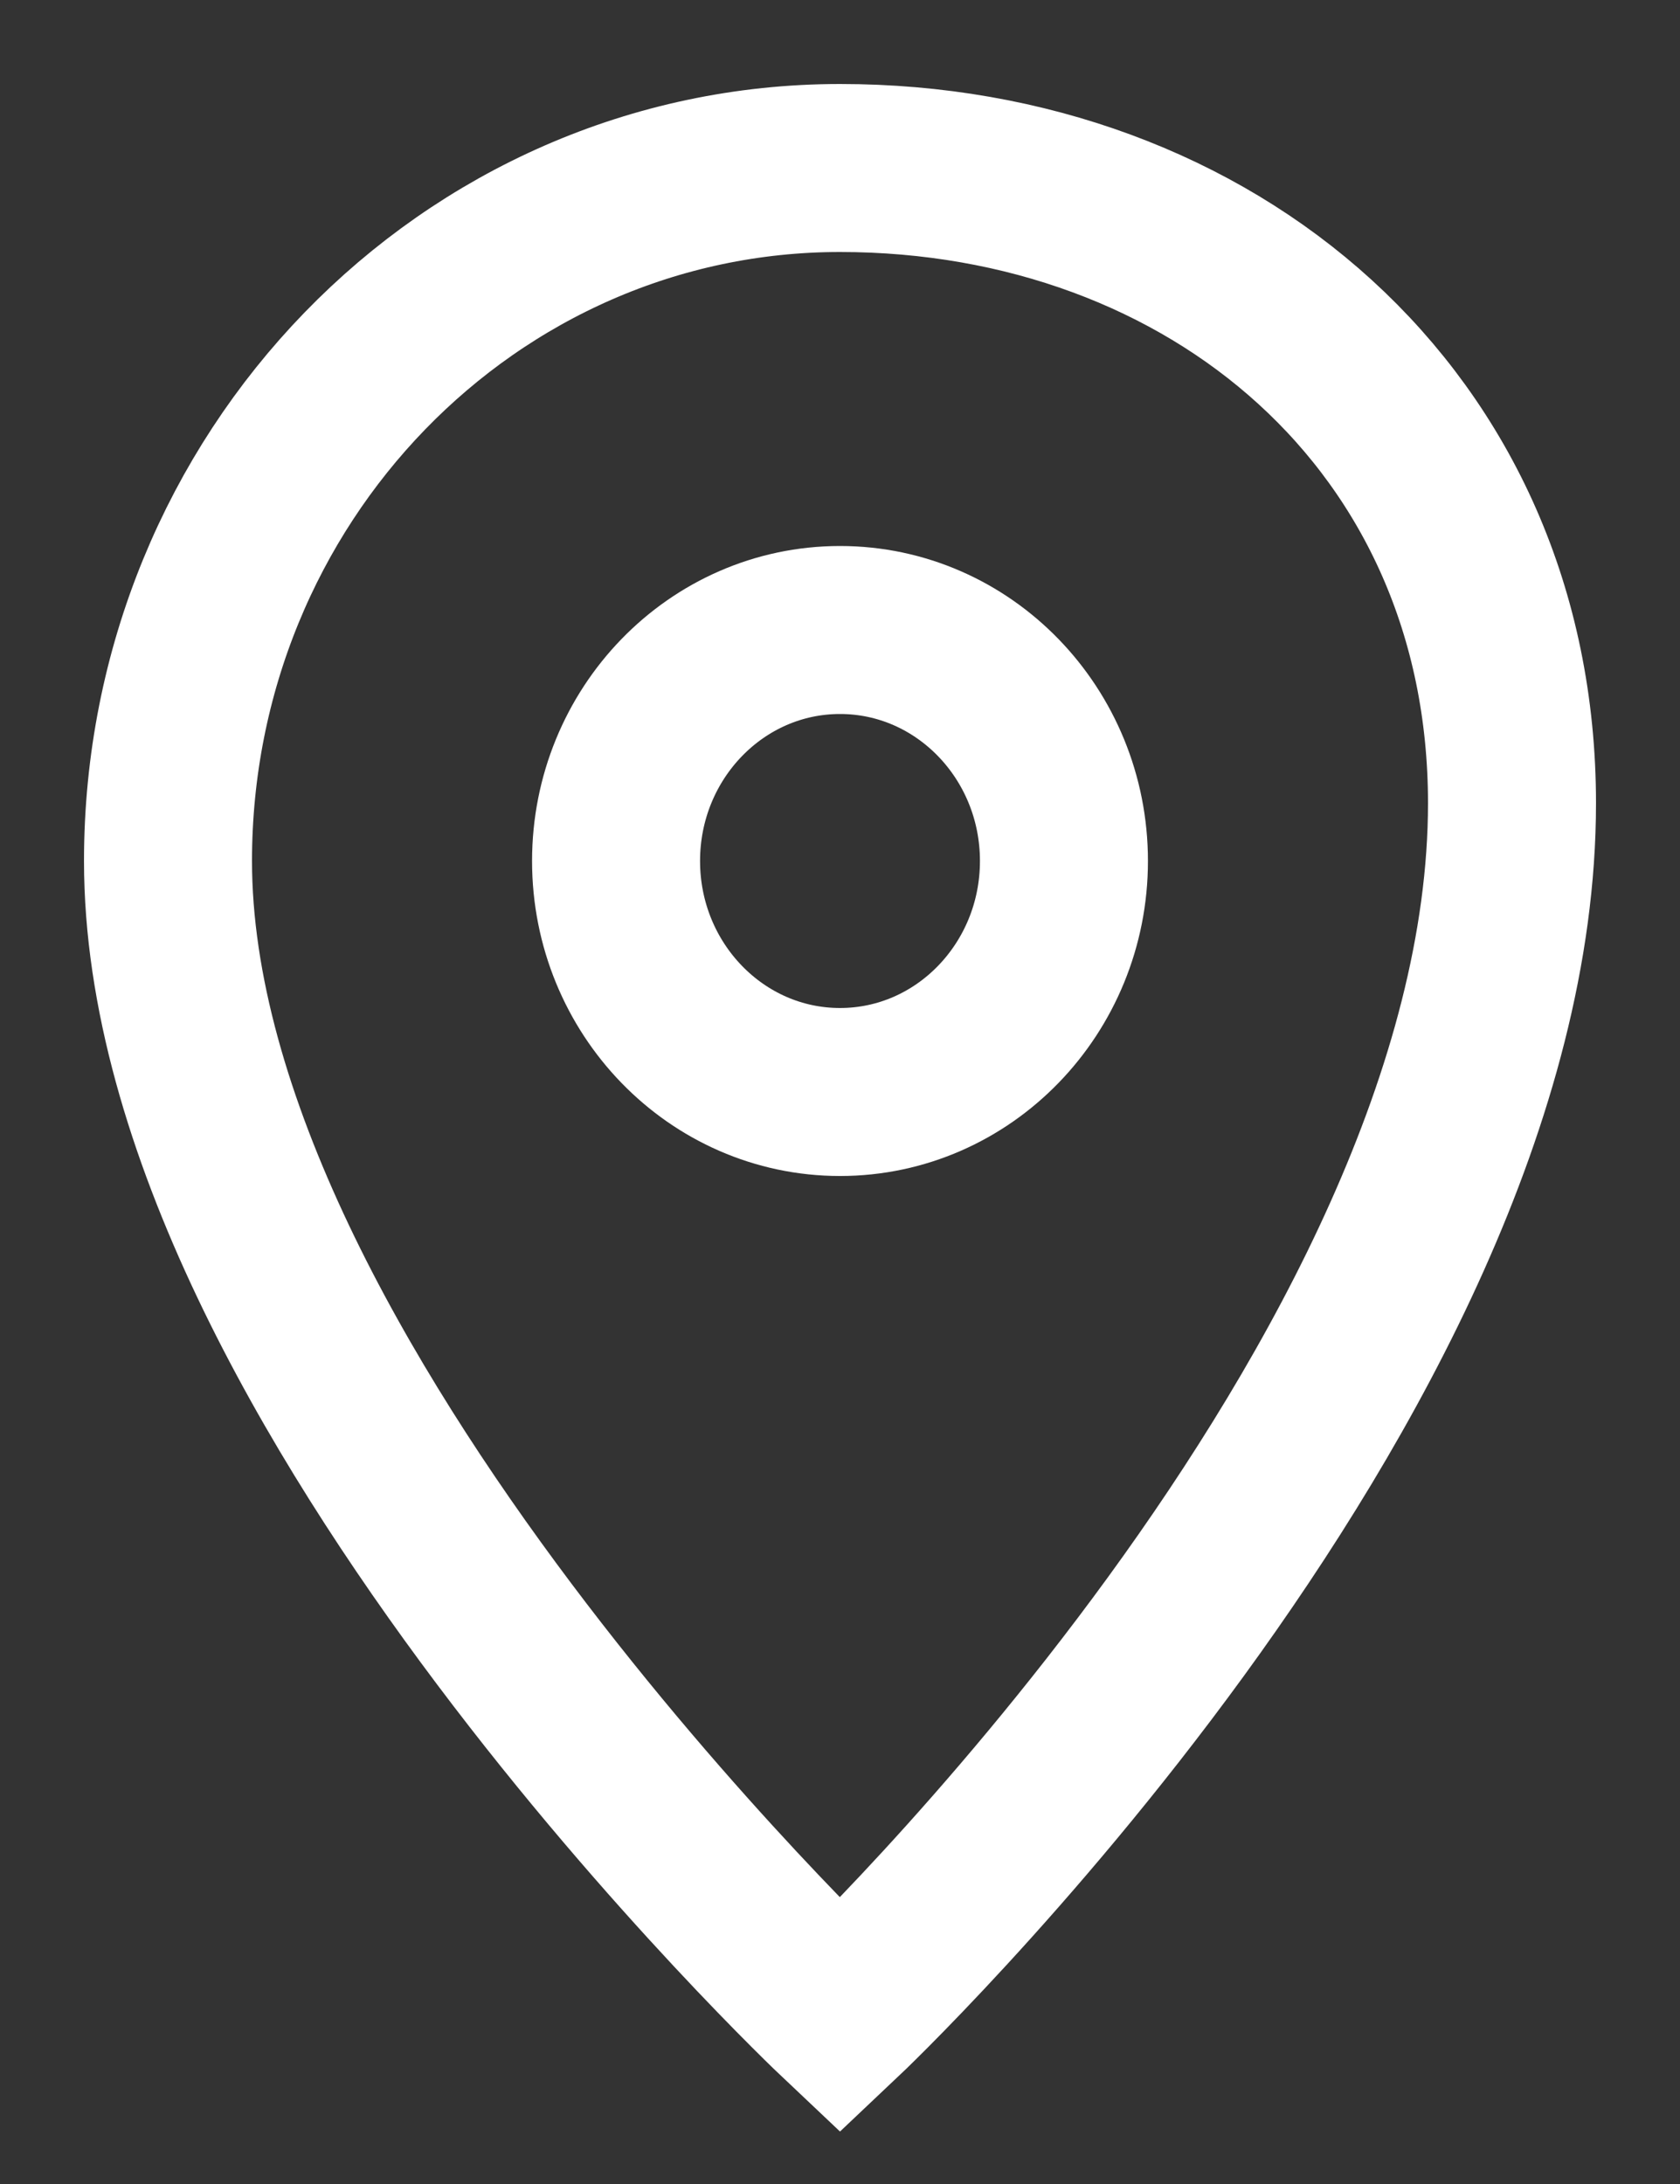 <svg xmlns="http://www.w3.org/2000/svg" width="10" height="13" viewBox="0 0 10 13" fill="none">
    <rect x="0" y="0" width="10" height="13" fill="#333333" stroke="none"/>
    <path fill-rule="evenodd" clip-rule="evenodd" d="M5 6.5C5.736 6.5 6.333 5.884 6.333 5.125C6.333 4.366 5.736 3.75 5 3.75C4.264 3.75 3.667 4.366 3.667 5.125C3.667 5.884 4.264 6.5 5 6.5Z" stroke="white" stroke-linecap="square"/>
    <path fill-rule="evenodd" clip-rule="evenodd" d="M9 4.781C9 8.223 5 12 5 12C5 12 1 8.223 1 5.125C1 2.847 2.791 1 5 1C7.209 1 9 2.503 9 4.781Z" stroke="white" stroke-linecap="square"/>
</svg>
